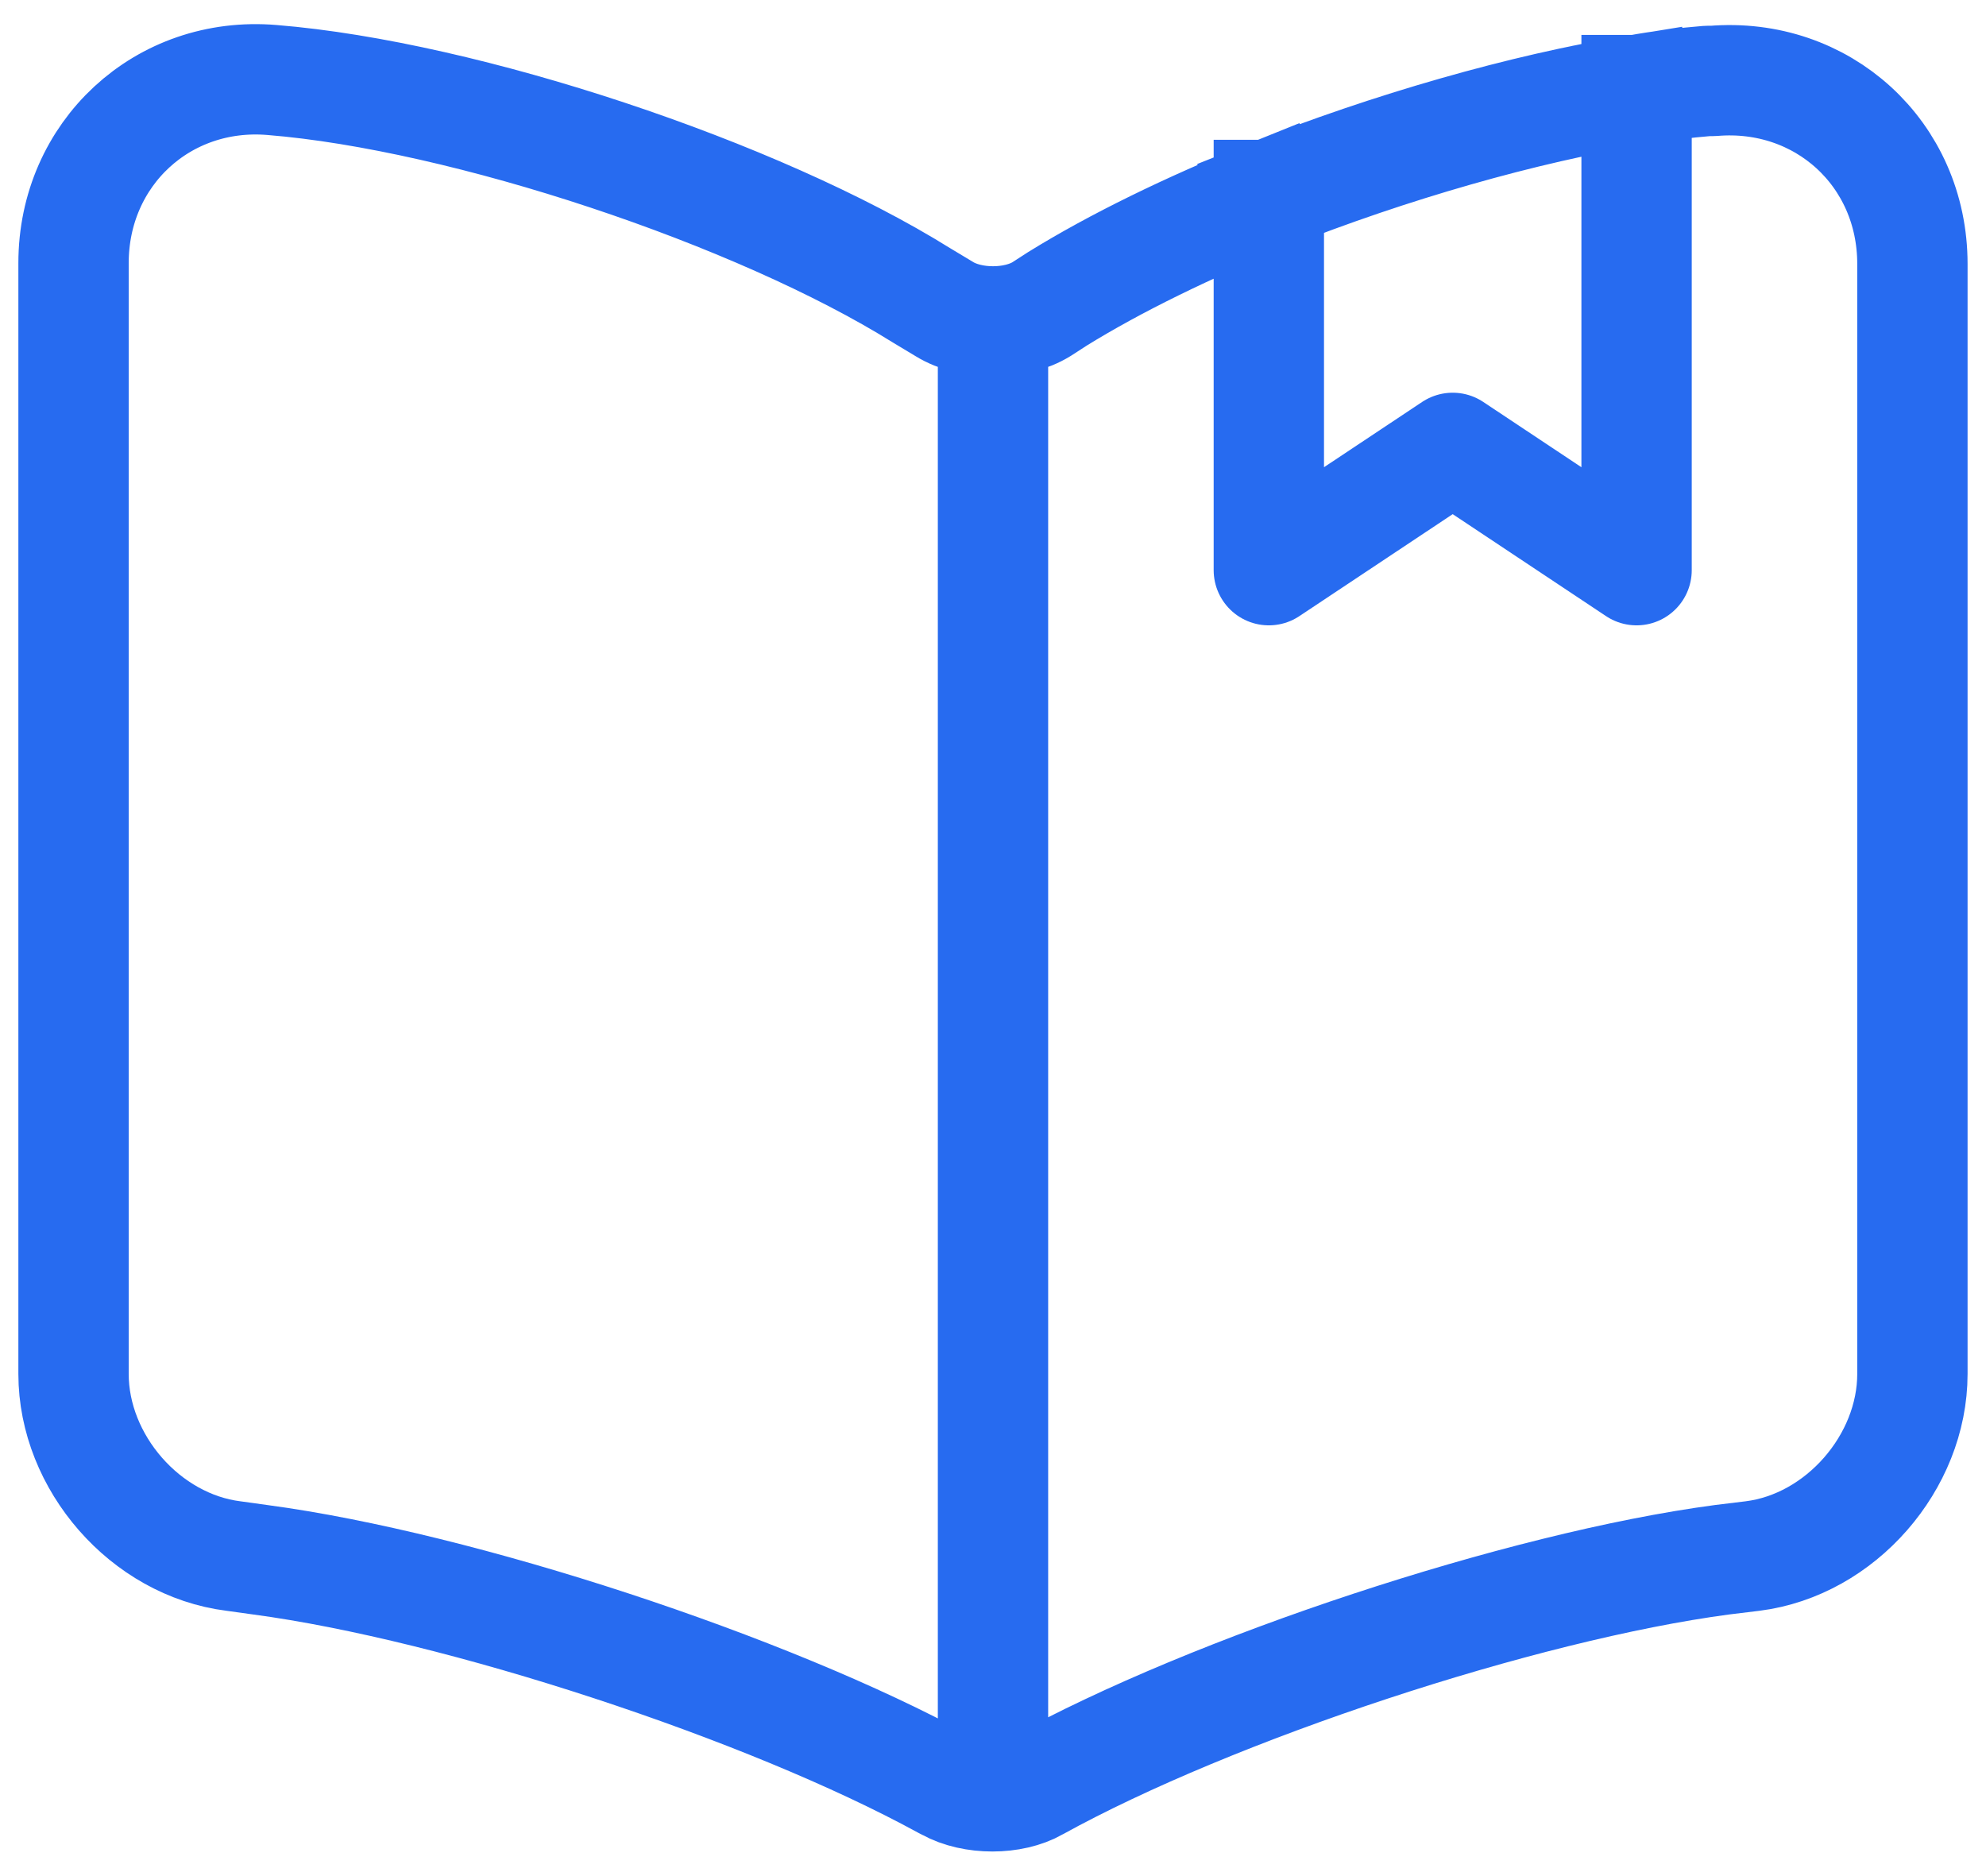 <svg width="36" height="34" viewBox="0 0 36 34" fill="none" xmlns="http://www.w3.org/2000/svg">
<path d="M23 3.533C21.55 4.117 20.216 4.767 19.166 5.417L18.883 5.6C18.4 5.9 17.6 5.9 17.116 5.6L16.7 5.35C13.733 3.5 8.433 1.733 4.933 1.45C2.95 1.283 1.333 2.783 1.333 4.767V24.9C1.333 26.5 2.633 28 4.233 28.2L4.716 28.267C8.333 28.75 13.916 30.583 17.116 32.333L17.183 32.367C17.633 32.617 18.35 32.617 18.783 32.367C21.983 30.6 27.583 28.75 31.216 28.267L31.766 28.2C33.366 28 34.666 26.5 34.666 24.9V4.783C34.666 2.783 33.033 1.3 31.05 1.467H30.95C30.55 1.5 30.116 1.55 29.666 1.633M23 3.533V10.333L26.333 8.117L29.666 10.333V1.633M23 3.533C25.183 2.667 27.616 1.967 29.666 1.633M18 6.15V31.15" stroke="#276BF0" stroke-width="2" stroke-linecap="square" stroke-linejoin="round"/>
</svg>
